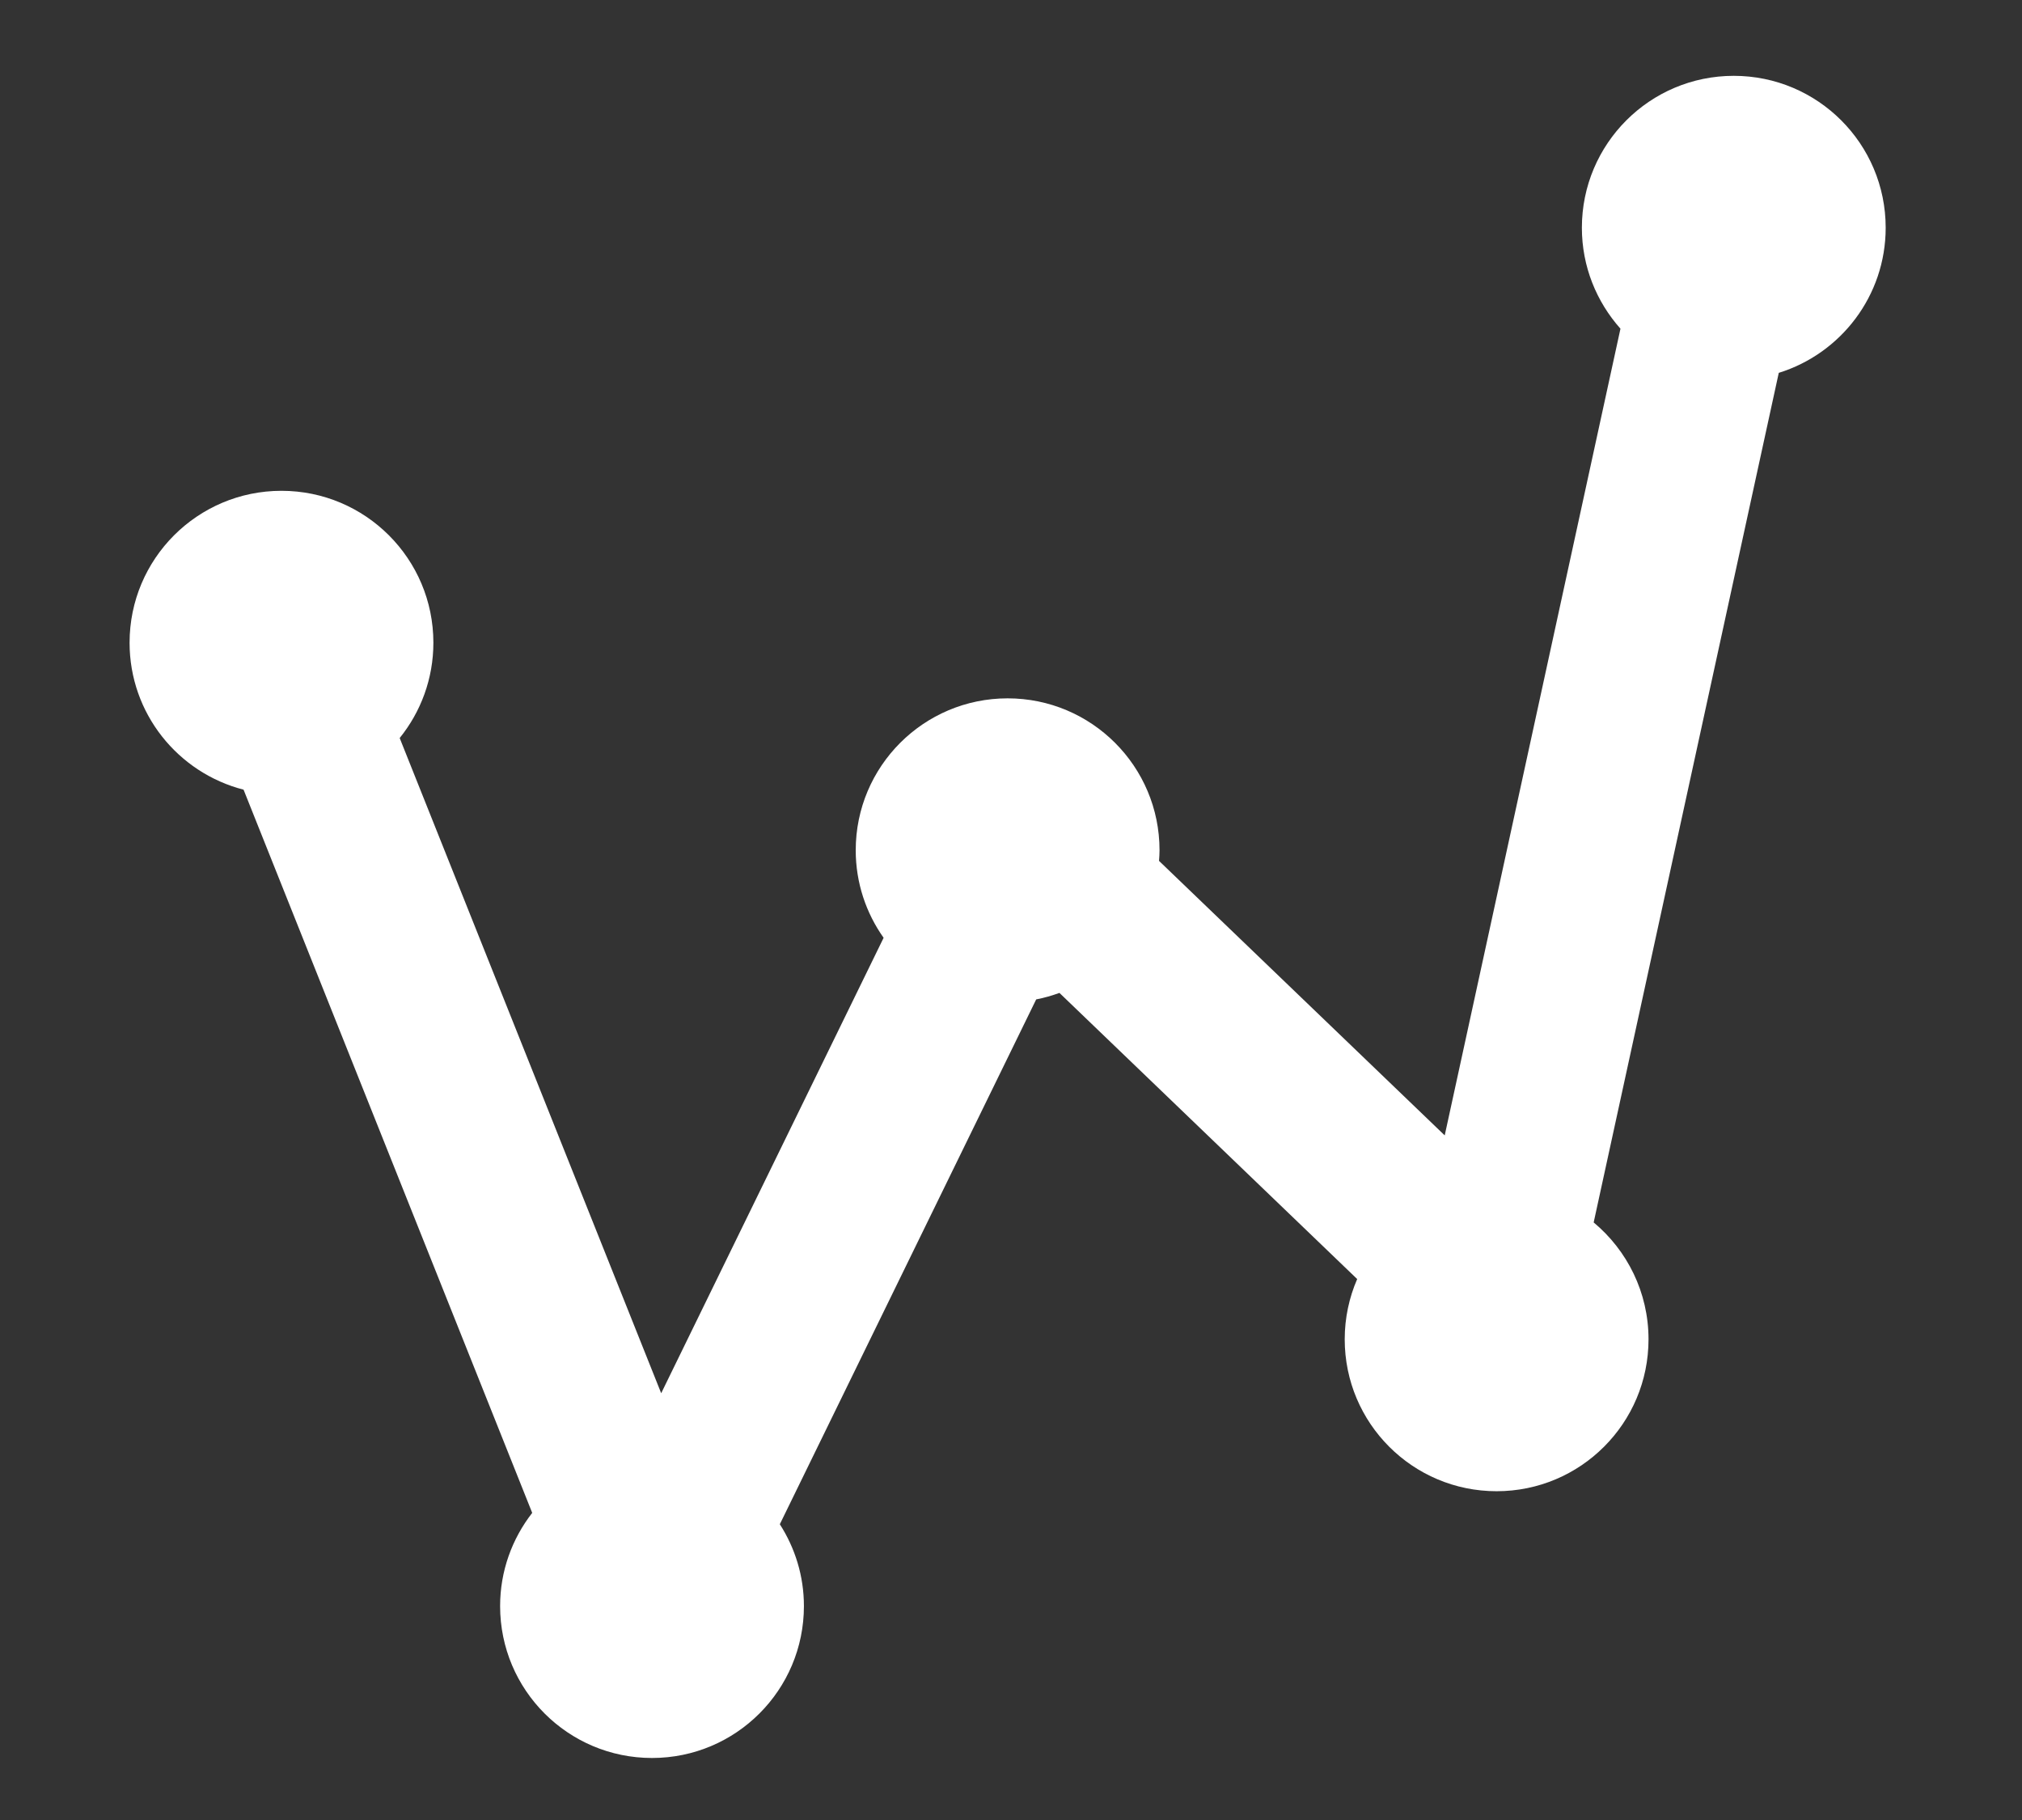 <?xml version="1.0" encoding="utf-8"?>
<!-- Generator: Adobe Illustrator 25.4.1, SVG Export Plug-In . SVG Version: 6.00 Build 0)  -->
<svg version="1.1" id="Artboard_One" xmlns="http://www.w3.org/2000/svg" xmlns:xlink="http://www.w3.org/1999/xlink" x="0px"
	 y="0px" viewBox="0 0 240 216" style="enable-background:new 0 0 240 216;" xml:space="preserve">
<rect x="0" y="0" width="240" height="216" fill="#333333" stroke="none"/>
<style type="text/css">
	.st0{fill:#FFFFFF;}
</style>
<path id="W" class="st0" d="M223.82,27.03c0-9.96-8.07-18.03-18.03-18.03c-9.96,0-18.03,8.07-18.03,18.03
	c0,4.6,1.74,8.79,4.58,11.98l-20.86,95.74l-33.91-32.58c0.03-0.42,0.06-0.84,0.06-1.26c0-9.96-8.07-18.03-18.03-18.03
	c-9.96,0-18.03,8.07-18.03,18.03c0,3.87,1.23,7.45,3.31,10.39l-26.4,54.05L47.44,87.59c2.5-3.09,4-7.03,4-11.31
	c0-9.96-8.07-18.03-18.03-18.03c-9.96,0-18.03,8.07-18.03,18.03c0,8.4,5.75,15.44,13.53,17.44l34.26,85.83
	c-2.38,3.06-3.81,6.89-3.81,11.06c0,9.96,8.07,18.03,18.03,18.03c9.96,0,18.03-8.07,18.03-18.03c0-3.58-1.06-6.91-2.86-9.71
	l30.43-62.29c0.95-0.18,1.87-0.45,2.76-0.77l35.34,33.96c-0.95,2.19-1.48,4.61-1.48,7.15c0,9.96,8.07,18.03,18.03,18.03
	c9.96,0,18.03-8.07,18.03-18.03c0-5.58-2.54-10.56-6.51-13.87l21.97-100.83C218.48,41.97,223.82,35.12,223.82,27.03z"/>
</svg>
